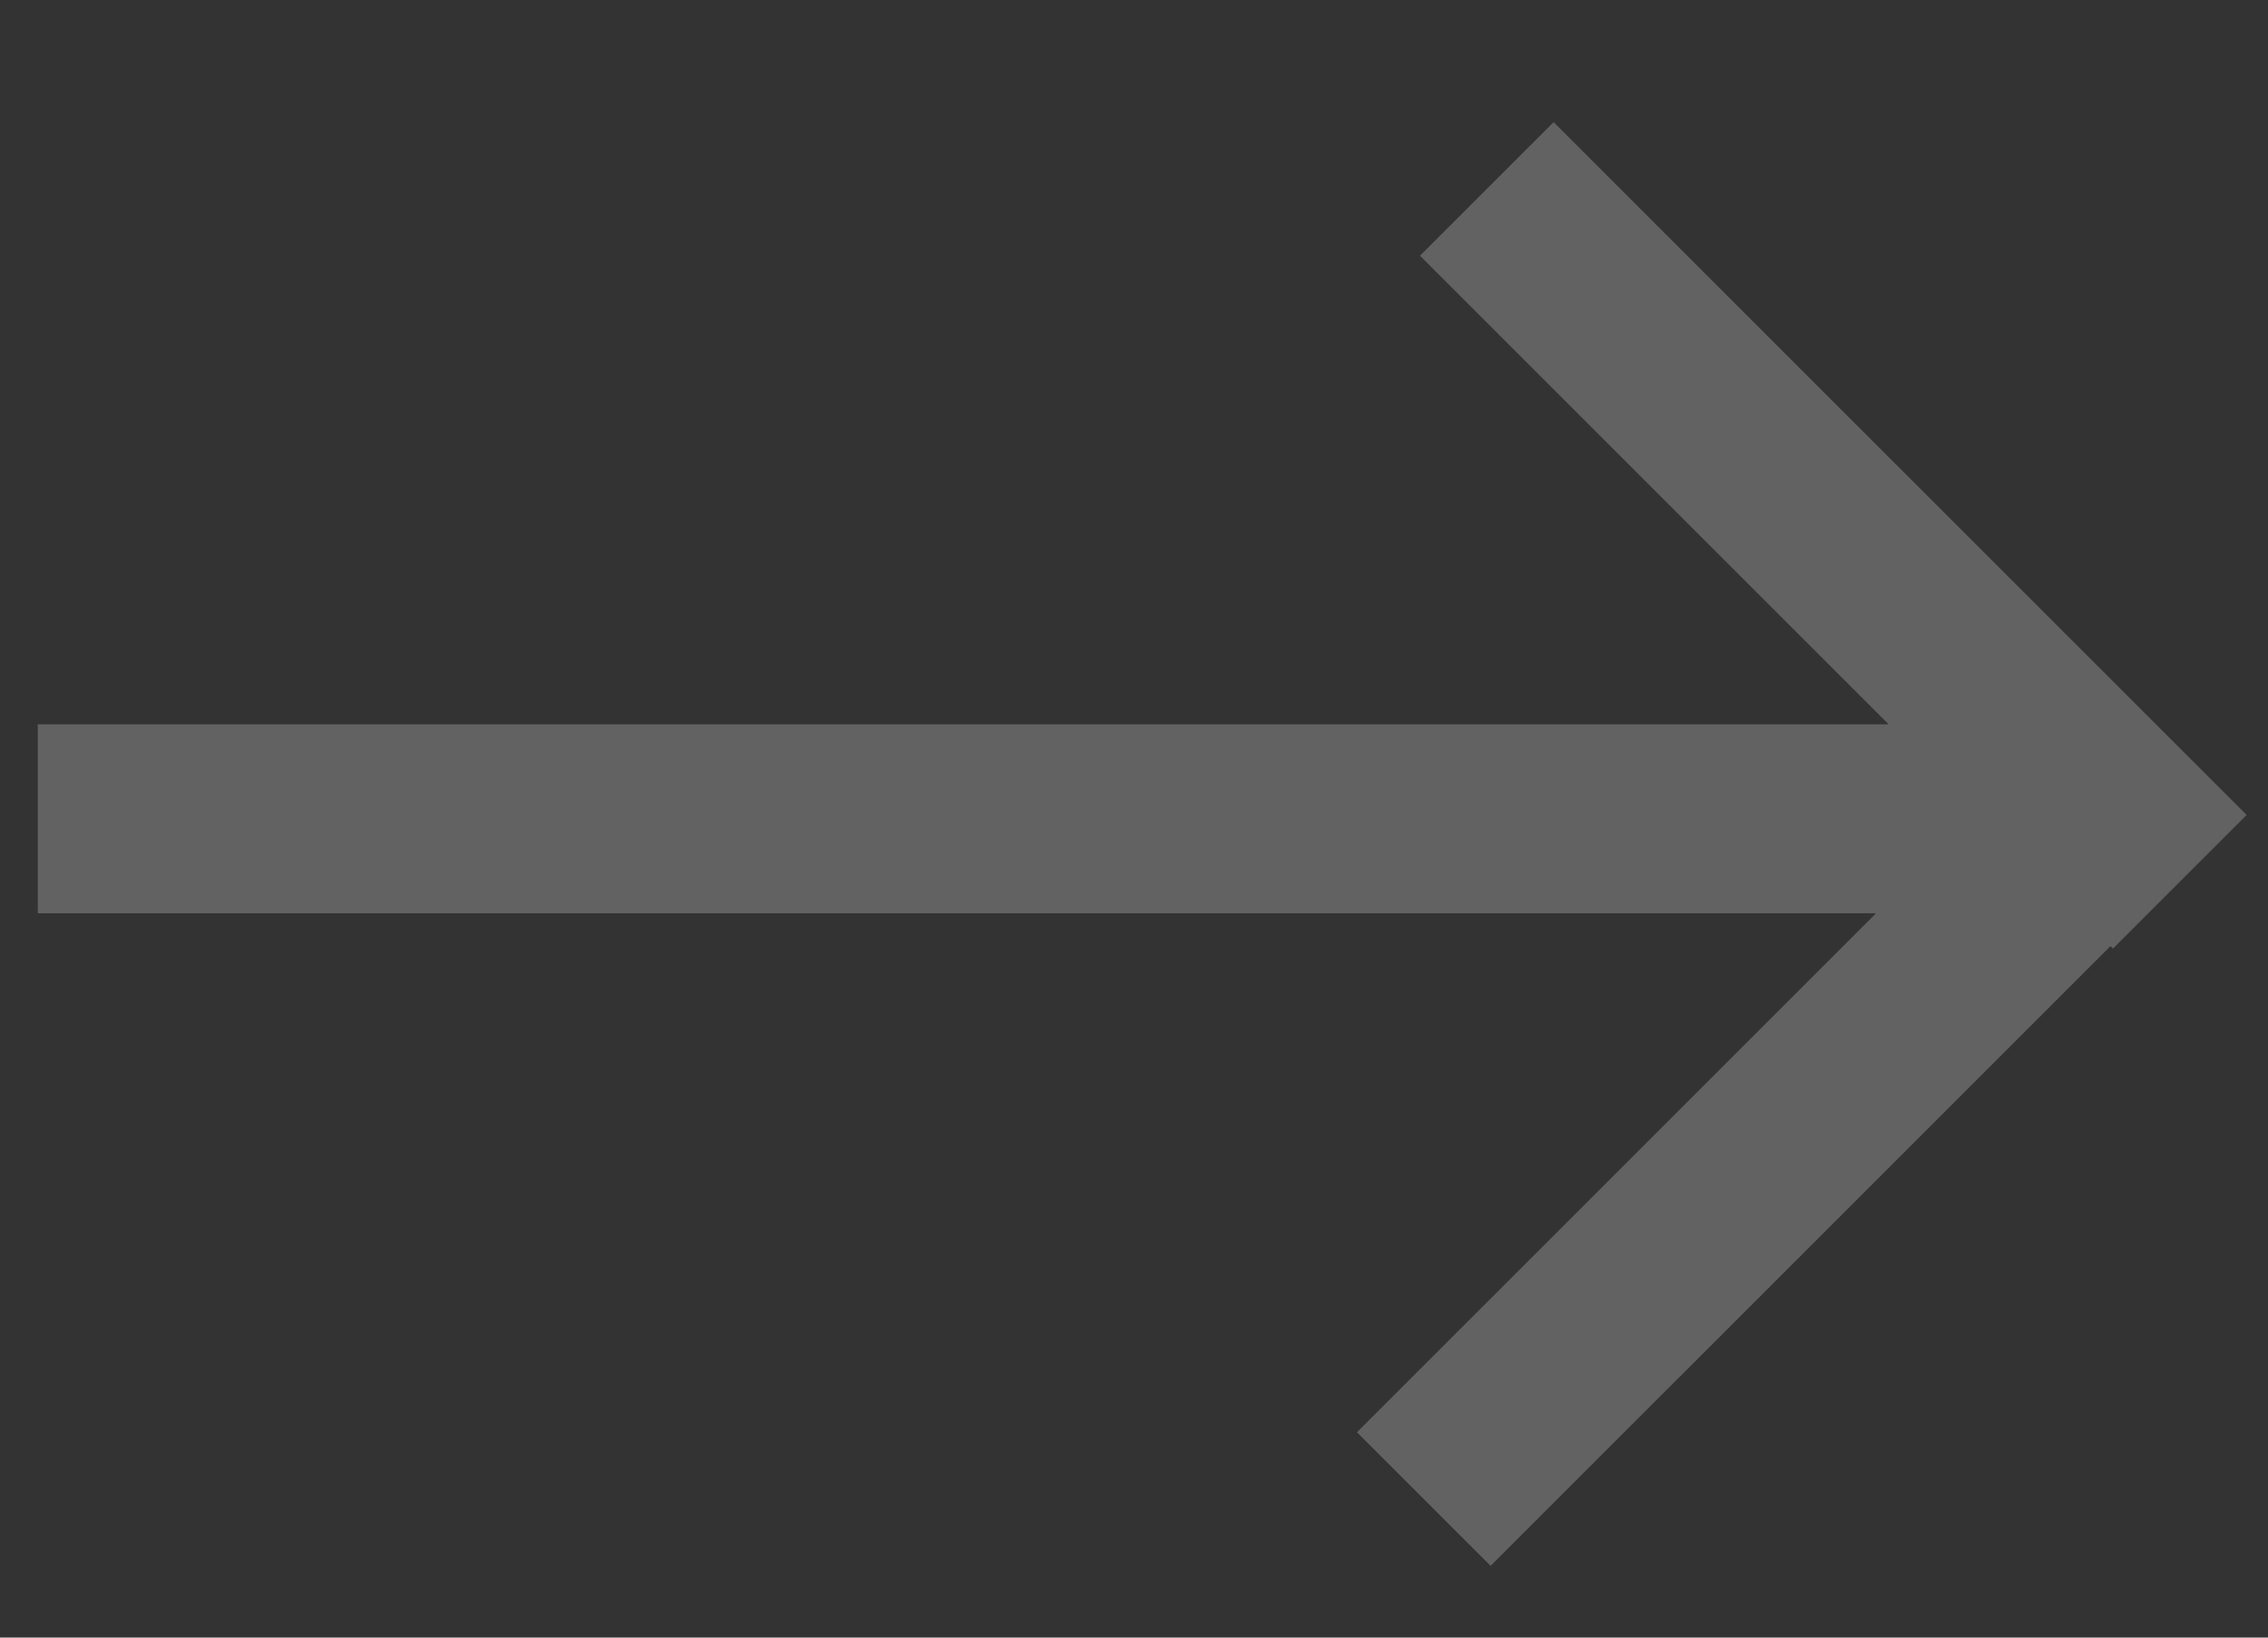 <?xml version="1.0" encoding="utf-8"?>
<!-- Generator: Adobe Illustrator 23.1.0, SVG Export Plug-In . SVG Version: 6.00 Build 0)  -->
<svg version="1.1" id="Layer_1" xmlns="http://www.w3.org/2000/svg" xmlns:xlink="http://www.w3.org/1999/xlink" x="0px" y="0px"
	 viewBox="0 0 18 13" style="enable-background:new 0 0 18 13;" xml:space="preserve">
<rect x="0" y="0" width="18" height="13" fill="#333333" stroke="none"/>
<style type="text/css">
	.st0{opacity:0.7;fill:#FFFFFF;stroke:#777777;stroke-width:1.5;enable-background:new    ;}
</style>
<path class="st0" d="M11.8,1.5L17.3,7 M16.8,6.4l-5.5,5.5 M16.8,6.5H0.3"/>
</svg>
